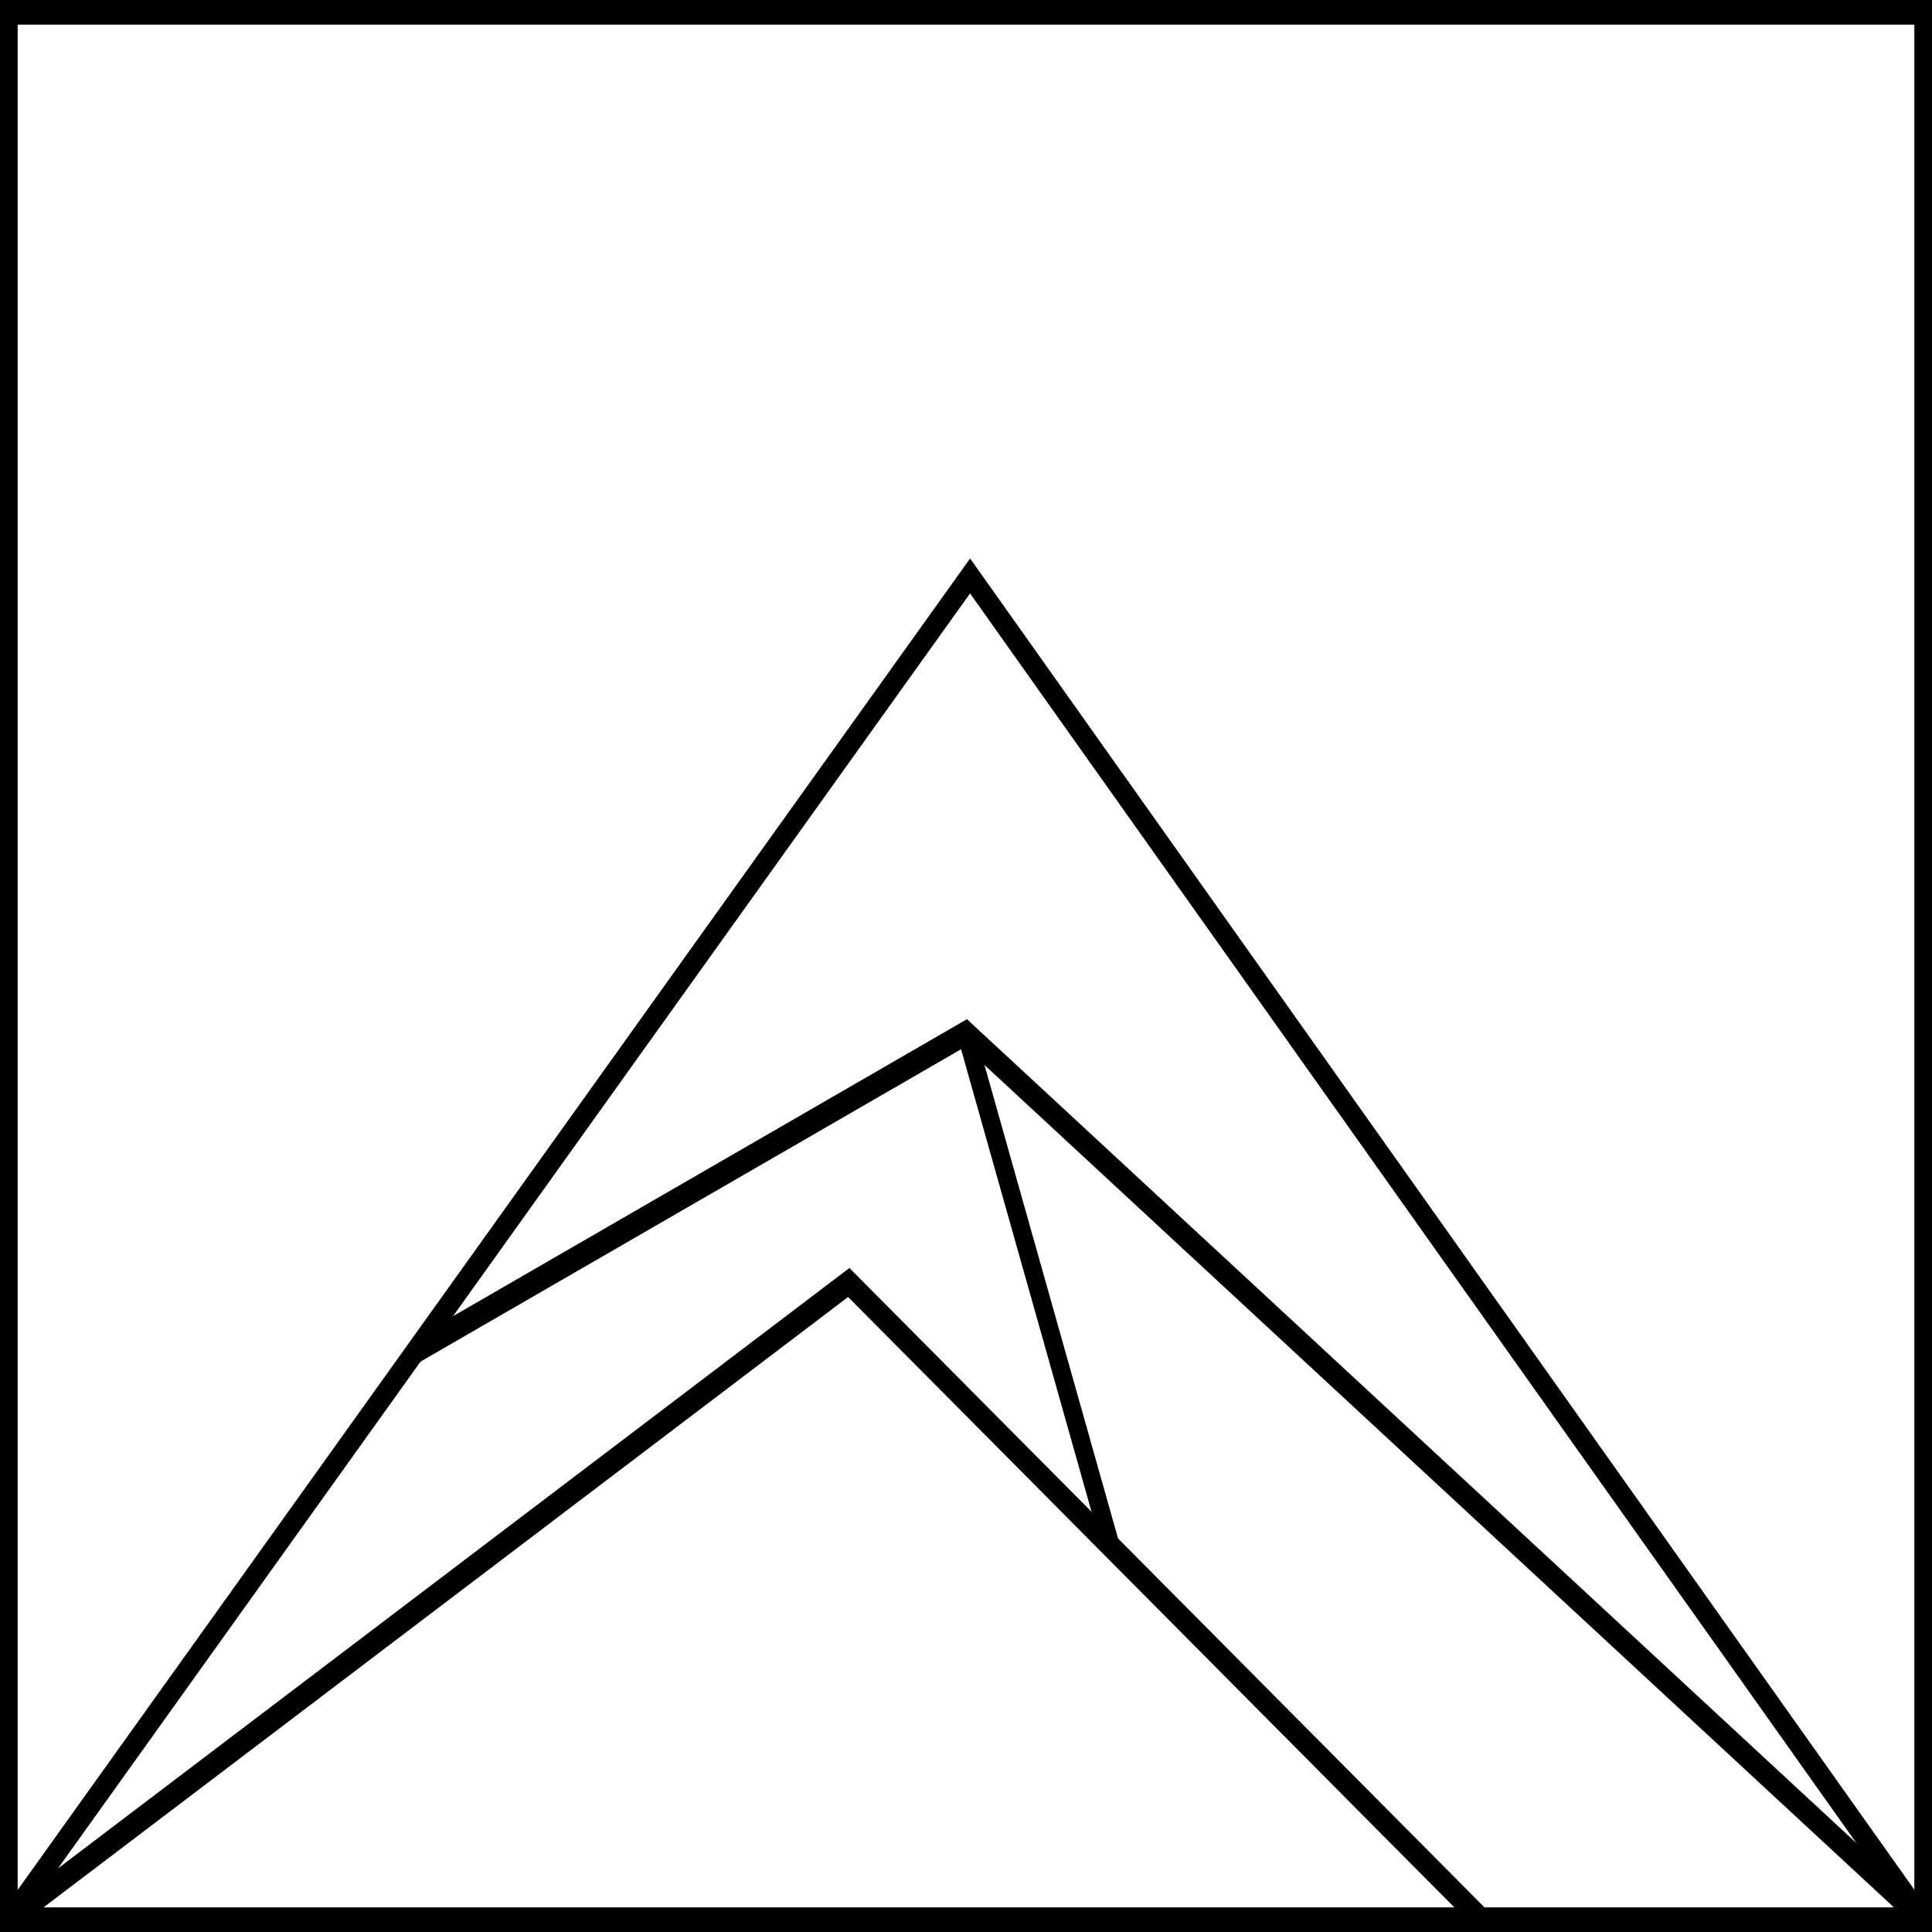 <svg xmlns="http://www.w3.org/2000/svg" width="2000" height="2000" viewBox="0 0 1500 1500" version="1.2">
    <path d="M753.184 433.595L1.999 1483.705l9.71 13.486L753.143 460.734l735.126 1036.434 9.757-13.432z" />
    <path d="M10.137 1498.84l-6.564-16.772 655.916-497.603 494.87 498.243-8.033 15.491-487.861-491.212zm0 0" />
    <path d="M1489.355 1498.409l-740.11-685.546-424.03 245.02-5.256-17.657 430.796-248.922 3.04 2.832 743.14 688.36zm0 0" />
    <path d="M756.373 798.585l-12.747 7.001 112.397 398.454 12.75-7.001z" />
    <path d="M13.71 1480.896h1472.58V19.104H13.71zM1500 1500H0V0h1500zm0 0" />
</svg>